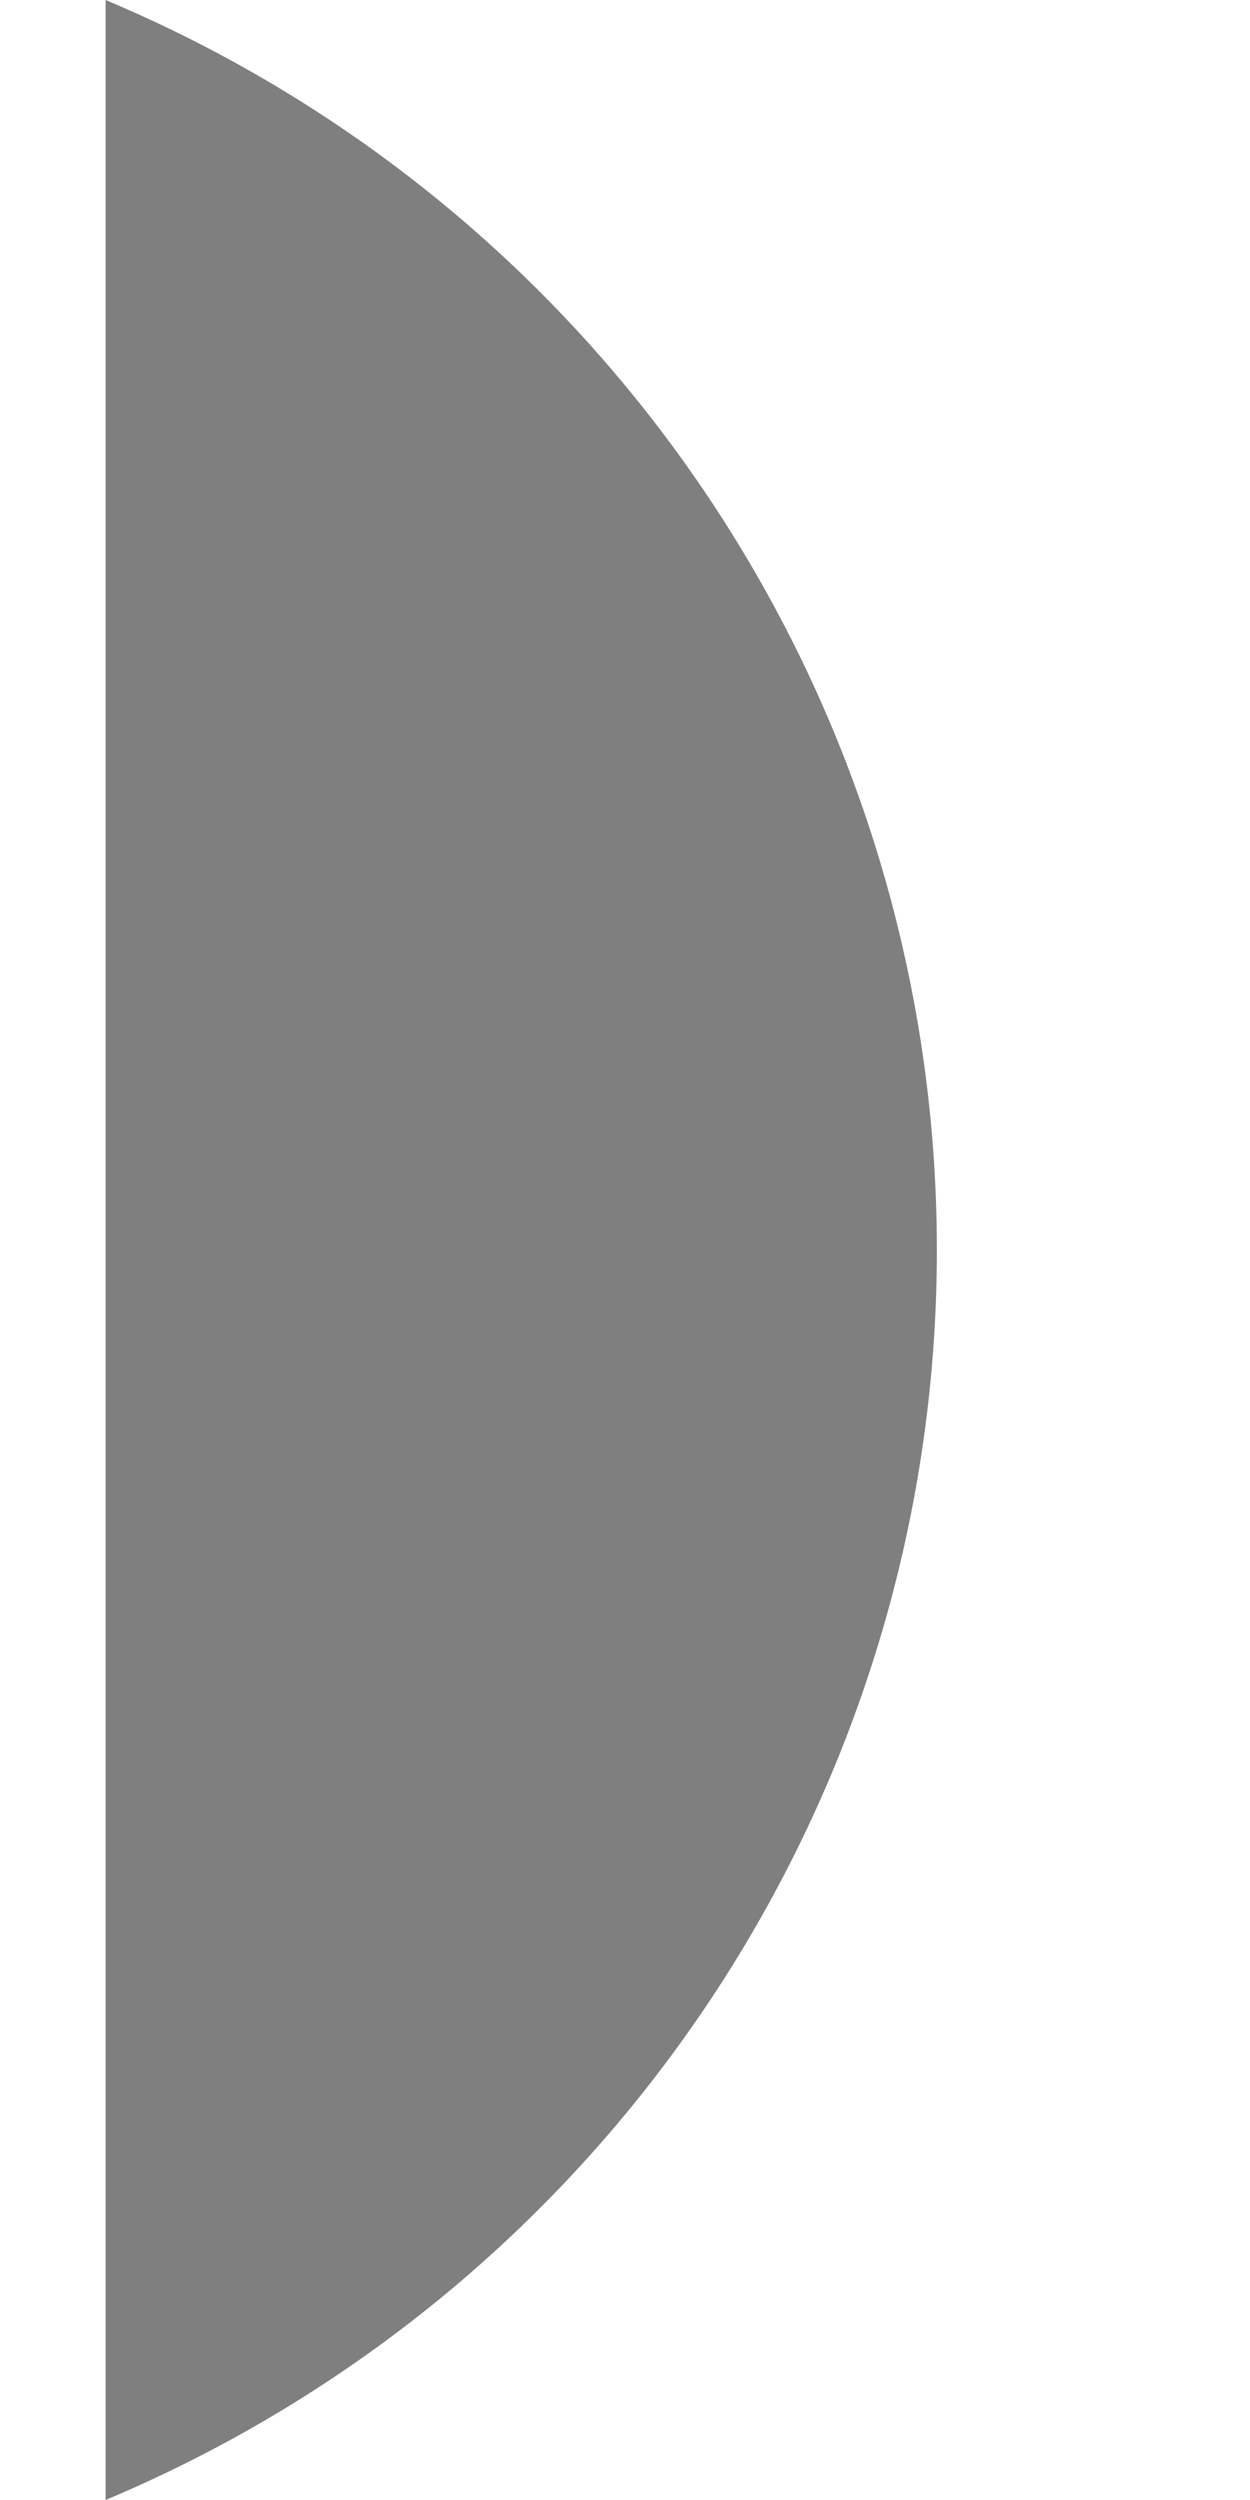 <svg width="2" height="4" viewBox="0 0 2 4" fill="none" xmlns="http://www.w3.org/2000/svg">
<path opacity="0.5" d="M0.169 0V4C0.975 3.661 1.499 2.873 1.499 2C1.499 1.127 0.975 0.339 0.169 0" fill="black"/>
</svg>
